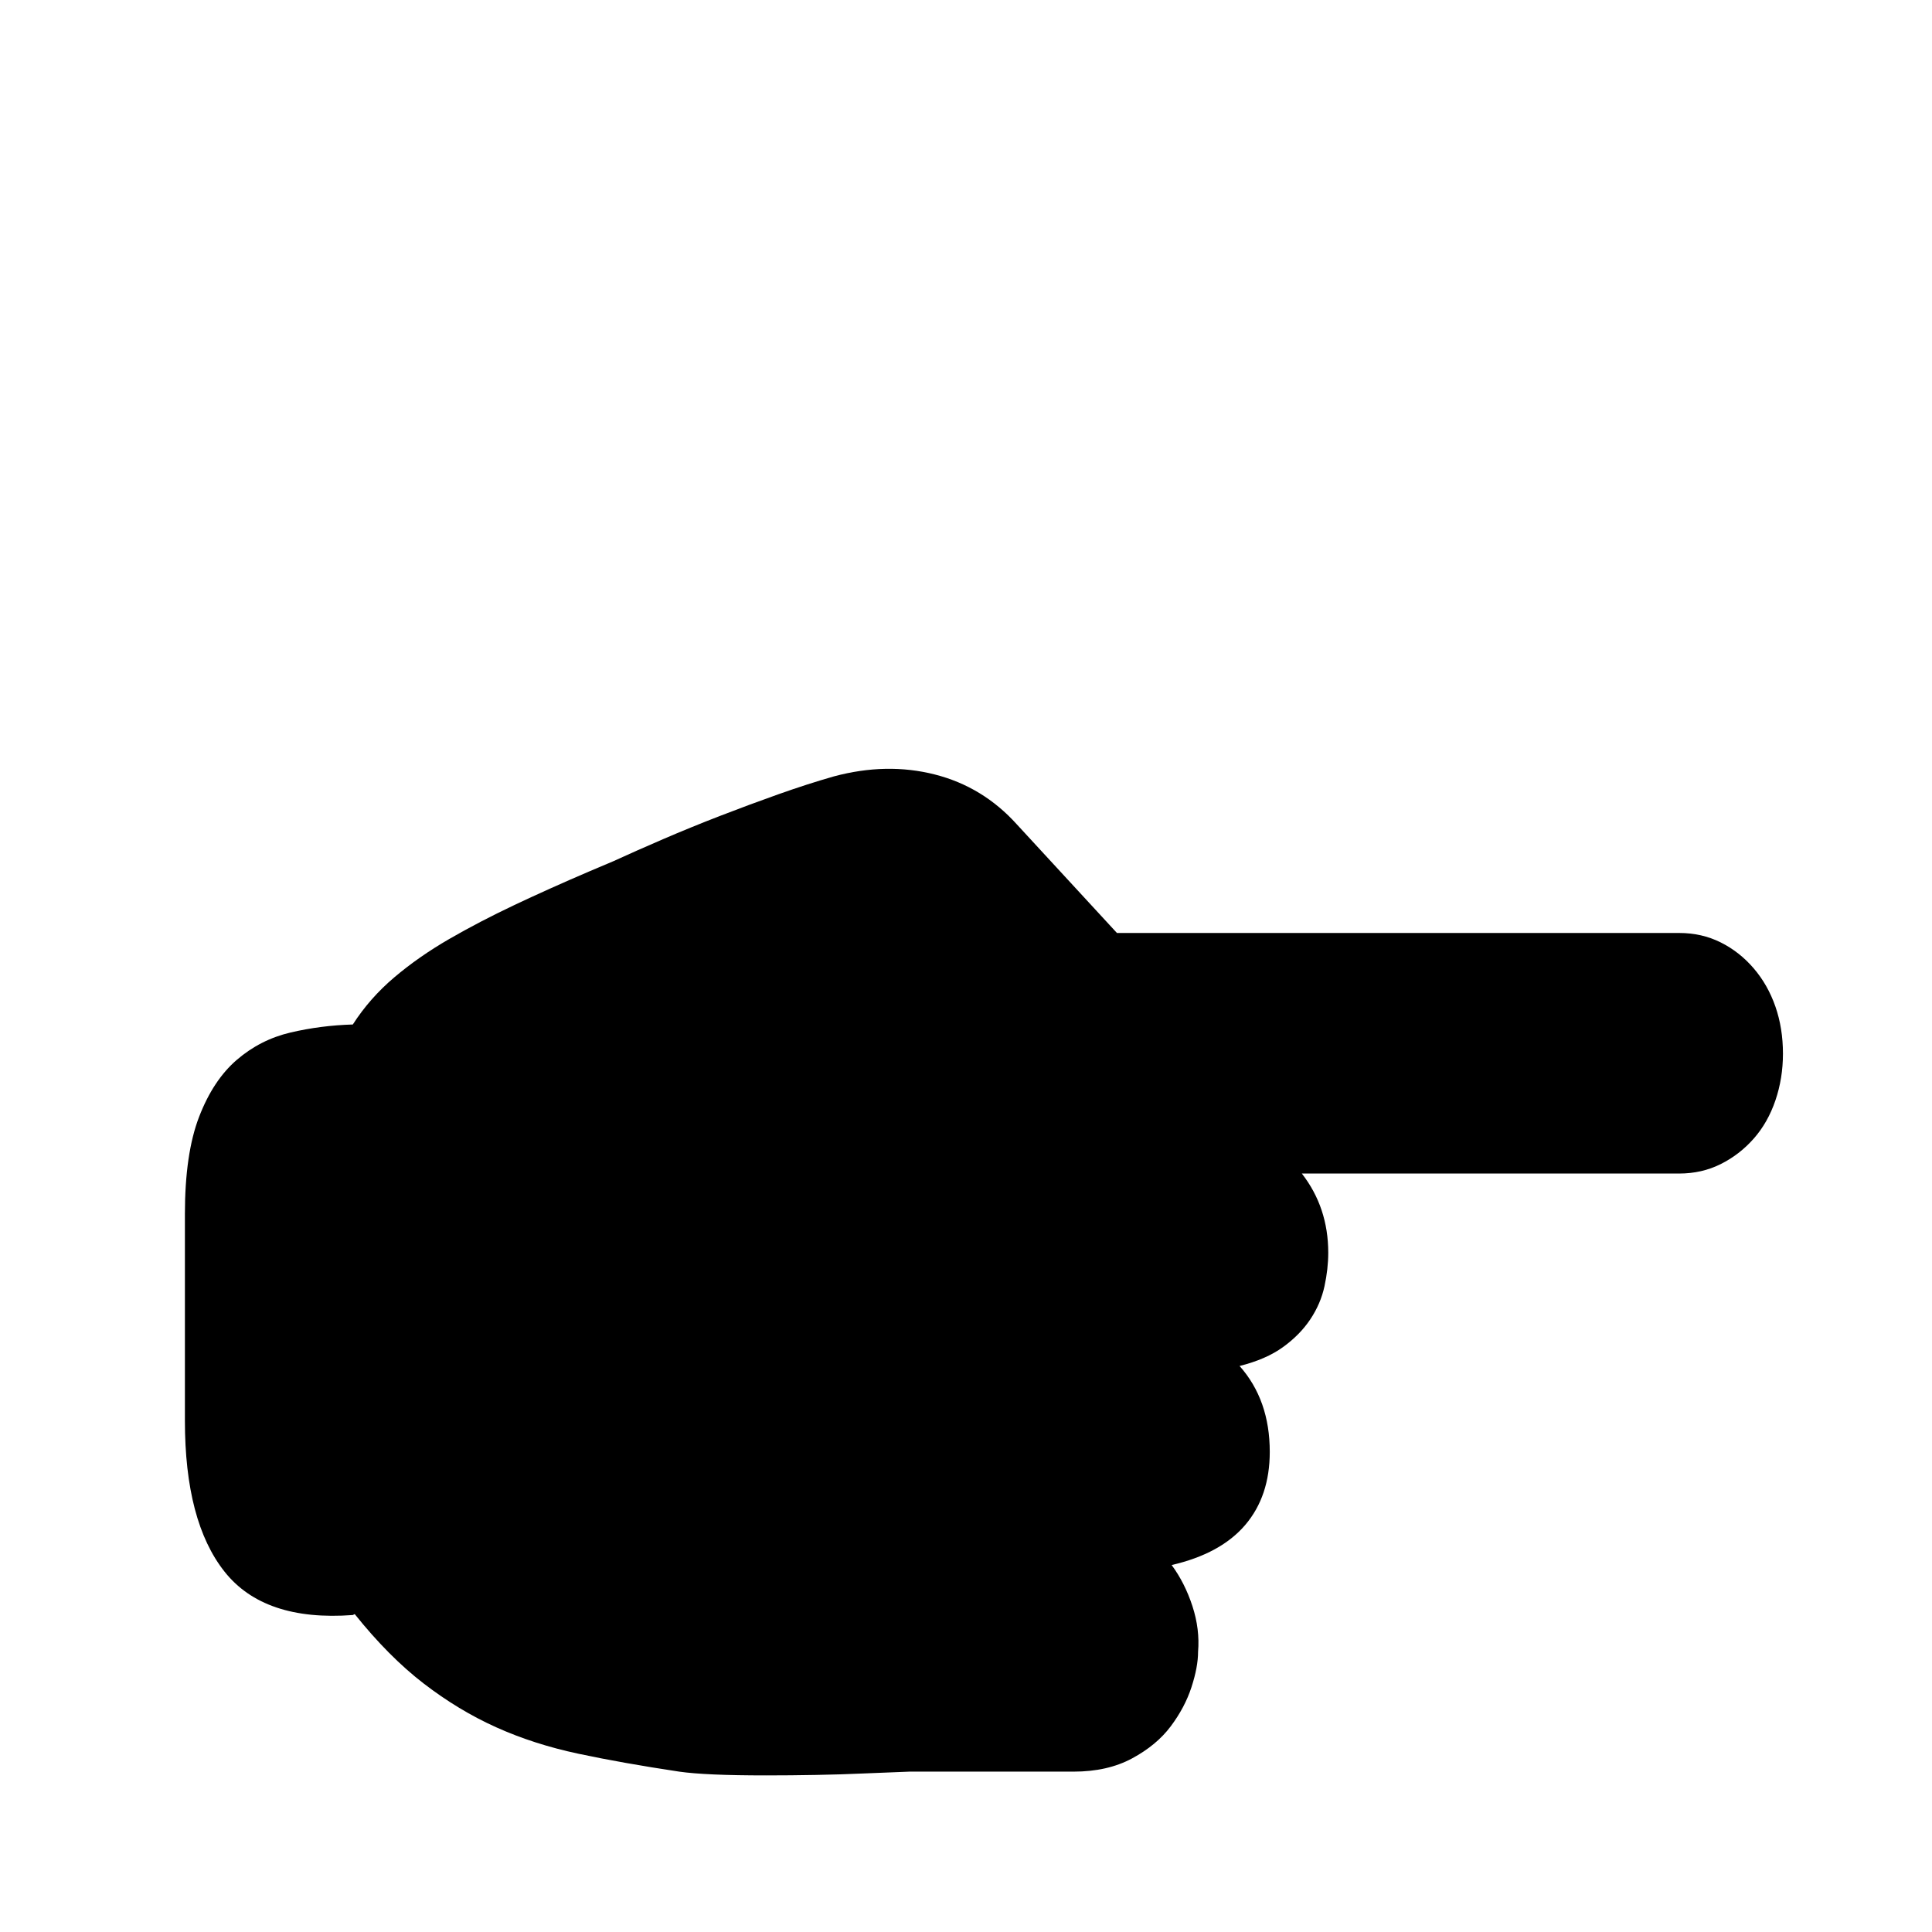 <?xml version="1.0" standalone="no"?>
<!DOCTYPE svg PUBLIC "-//W3C//DTD SVG 1.1//EN" "http://www.w3.org/Graphics/SVG/1.1/DTD/svg11.dtd" >
<svg xmlns="http://www.w3.org/2000/svg" xmlns:xlink="http://www.w3.org/1999/xlink" version="1.1" viewBox="0 -410 2048 2048">
  <g transform="matrix(1 0 0 -1 0 1638)">
   <path fill="currentColor"
d="M374 962q18 28 44 50t58 40.5t69 36t79 35.5l26 11q24 11 53 23.5t60 24.5t62 23t59 19q56 15 107 2t87 -53l106 -115h596q24 0 44 -10t35 -27.5t23 -40.5t8 -50q0 -26 -8 -49.5t-23 -40.5t-35 -27t-44 -10h-400q28 -36 28 -84q0 -17 -4 -35.5t-15 -35t-29 -29.5t-46 -20
q32 -36 32 -91q0 -47 -26 -77.5t-78 -42.5q14 -19 22 -43.5t6 -48.5q0 -16 -7 -37.5t-22 -41.5t-41 -34t-62 -14h-174q-24 -1 -50 -2q-22 -1 -49 -1.5t-53 -0.5q-32 0 -55 1t-37 3q-60 9 -107 19t-87 28t-77 46.5t-73 73.5l-2 -1q-94 -7 -136 46t-42 160v219q0 64 15 103
t40 60.5t57 29t66 8.5z" />
  </g>

</svg>
